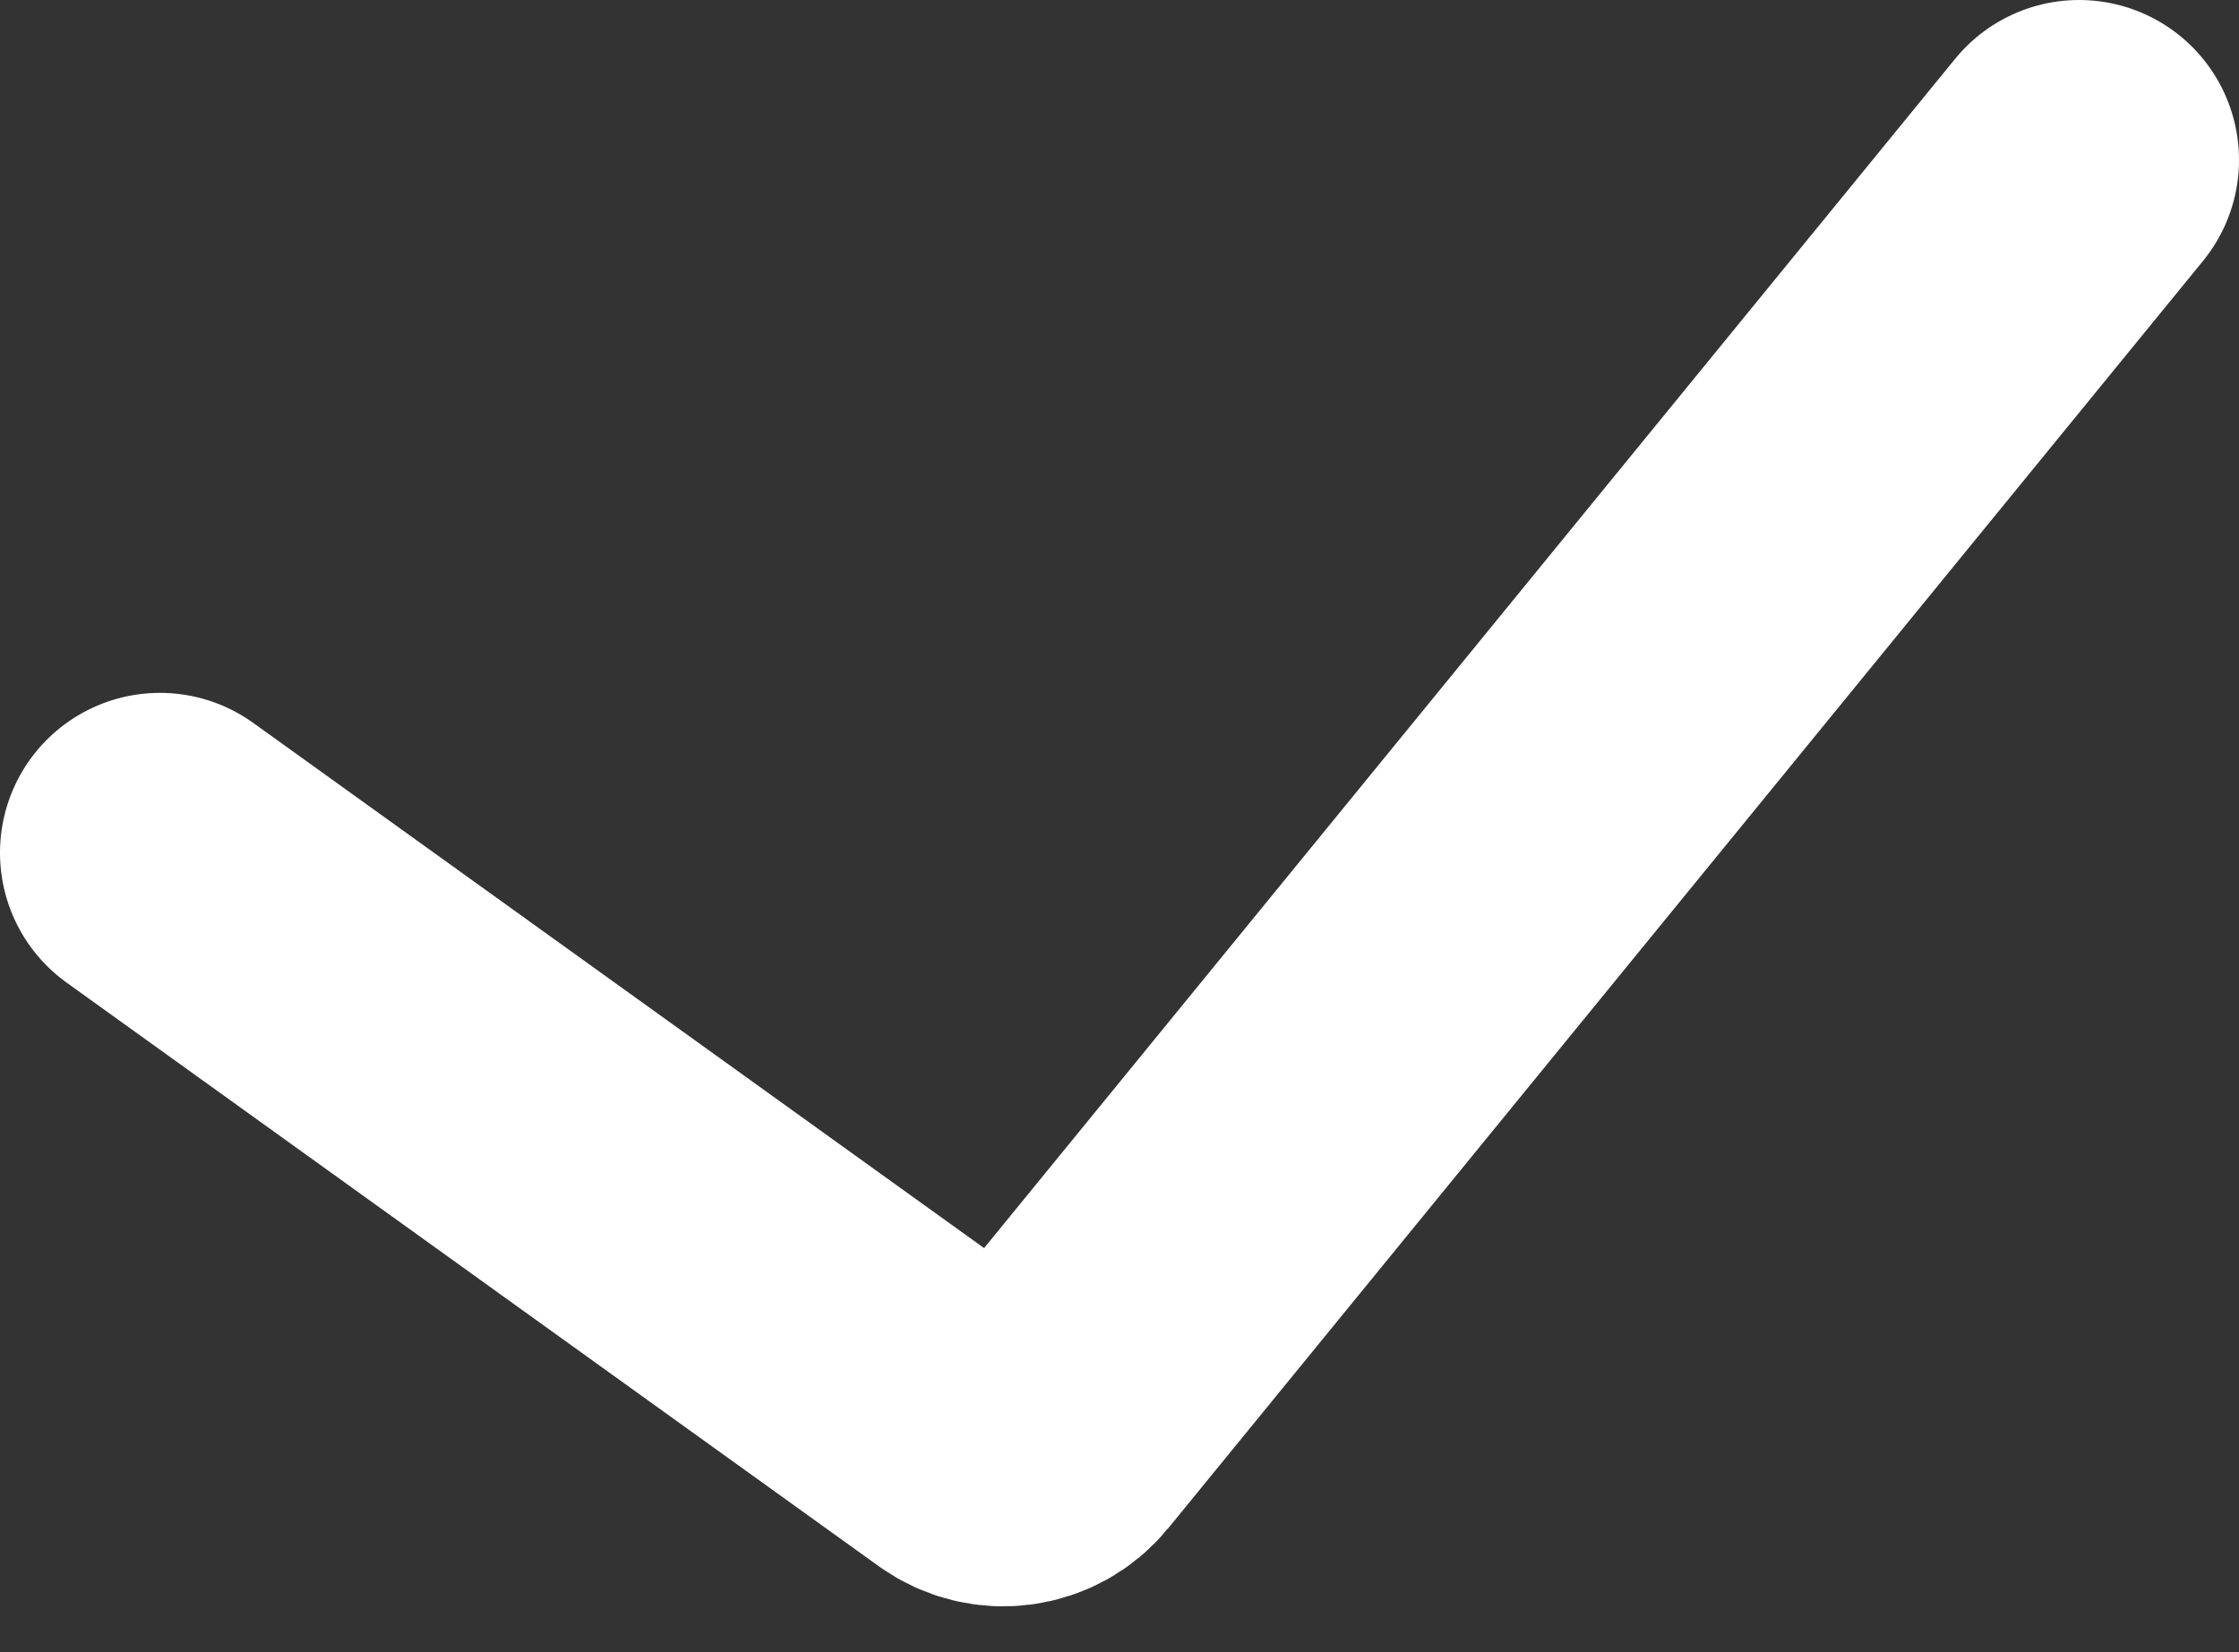 <svg width="42" height="31" viewBox="0 0 42 31" fill="none" xmlns="http://www.w3.org/2000/svg">
<rect x="0" y="0" width="42" height="31" fill="#333333" stroke="none"/>
<path d="M3 16L18.236 26.951C18.666 27.26 19.261 27.181 19.595 26.771L39 3" stroke="white" stroke-width="6" stroke-linecap="round"/>
</svg>
